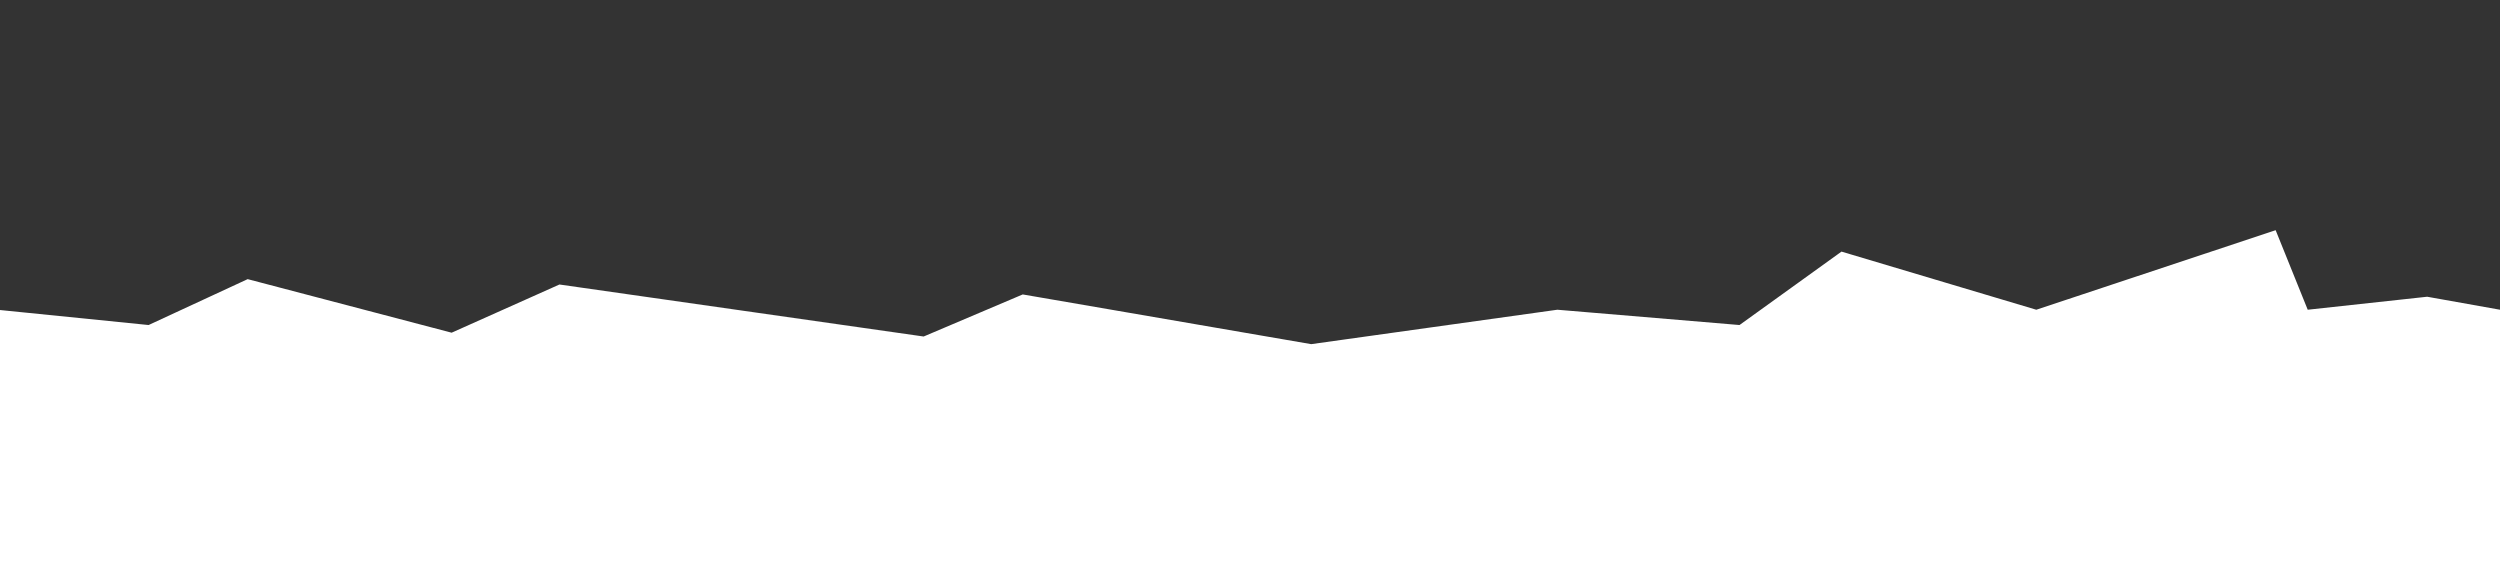 <svg version="1.1" id="Layer_1" xmlns="http://www.w3.org/2000/svg" xmlns:xlink="http://www.w3.org/1999/xlink" x="0px" y="0px"
	 width="100%" viewBox="0 0 858 195" style="enable-background:new 0 0 858 195;" xml:space="preserve">
<rect x="0" y="0" width="858" height="195" fill="#333333" stroke="none"/>
<style type="text/css">
	.backgroundDistort{fill:white}
</style>
<g class="backgroundDistort">
	<polygon points="-0.5,199.5 -0.5,106.85 51.09,112.06 85.05,96.33 155.04,114.7 192.07,98.15 317.07,116 351.06,101.57 
		449.99,118.61 534.49,106.8 597.14,112.06 632.09,86.9 698.87,106.82 780.71,79.62 791.69,106.84 832.98,102.34 857.5,106.72 
		857.5,199.5 	"/>
	<path d="M780.42,80.25l10.66,26.43l0.28,0.7l0.75-0.08l40.84-4.45l24.03,4.29V199H0v-91.6l50.9,5.14l0.27,0.03l0.25-0.12
		l33.67-15.6l69.65,18.28l0.34,0.09l0.32-0.14l36.74-16.42l124.71,17.81l0.28,0.04l0.26-0.11l33.73-14.32l98.71,17.01l0.15,0.03
		l0.15-0.02l84.37-11.8l62.41,5.24l0.37,0.03l0.3-0.22l34.6-24.91l66.39,19.81l0.3,0.09l0.3-0.1L780.42,80.25 M781,79l-82.14,27.3
		L632,86.35l-35,25.2l-62.52-5.25L450,118.11l-99-17.06l-34,14.44L192,97.64l-37,16.54L85,95.8l-34,15.75l-52-5.25V200h859v-93.7
		l-25-4.46l-40.99,4.46L781,79L781,79z"/>
</g>

</svg>
